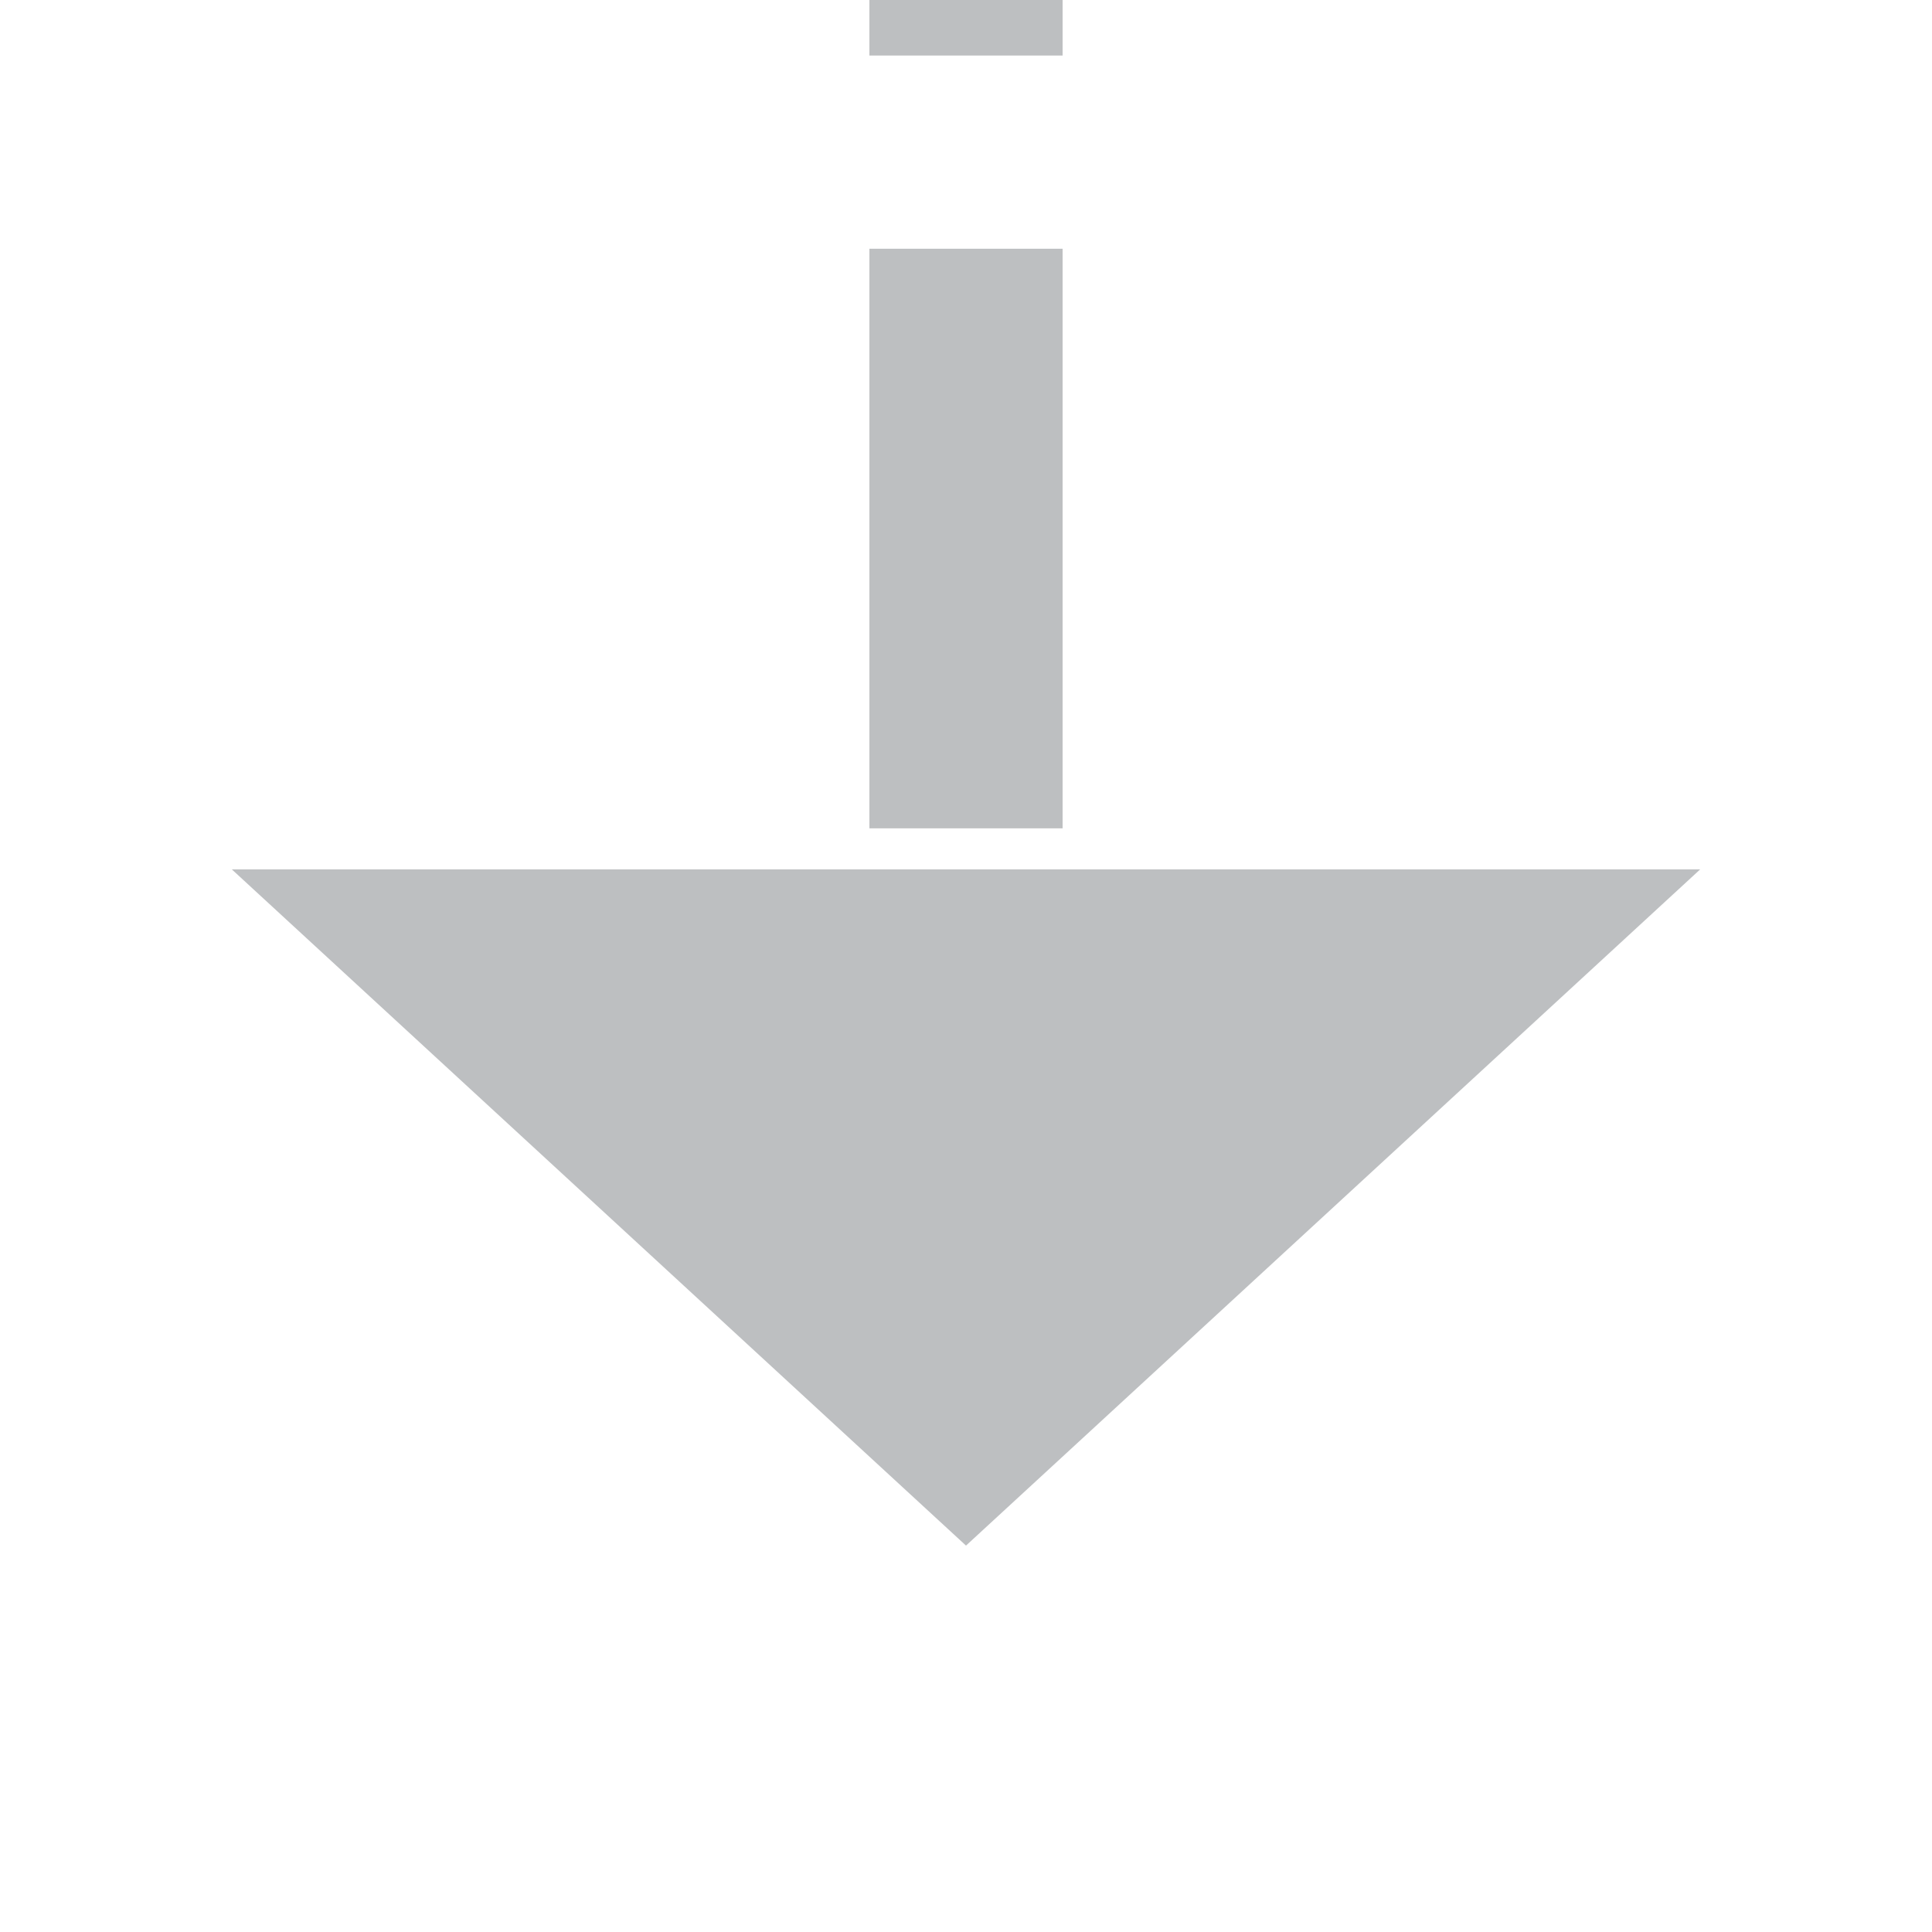 ﻿<?xml version="1.0" encoding="utf-8"?>
<svg version="1.1" xmlns:xlink="http://www.w3.org/1999/xlink" width="20px" height="20px" preserveAspectRatio="xMinYMid meet" viewBox="264 1610  20 18" xmlns="http://www.w3.org/2000/svg">
  <path d="M 1074 1471  L 1074 1540  L 672 1540  A 3 3 0 0 0 669 1537 A 3 3 0 0 0 666 1540 L 274 1540  L 274 1619  " stroke-width="2" stroke-dasharray="6,2" stroke="#bdbfc1" fill="none" />
  <path d="M 1074 1469  A 3.5 3.5 0 0 0 1070.5 1472.5 A 3.5 3.5 0 0 0 1074 1476 A 3.5 3.5 0 0 0 1077.5 1472.5 A 3.5 3.5 0 0 0 1074 1469 Z M 266.4 1618  L 274 1625  L 281.6 1618  L 266.4 1618  Z " fill-rule="nonzero" fill="#bdbfc1" stroke="none" />
</svg>